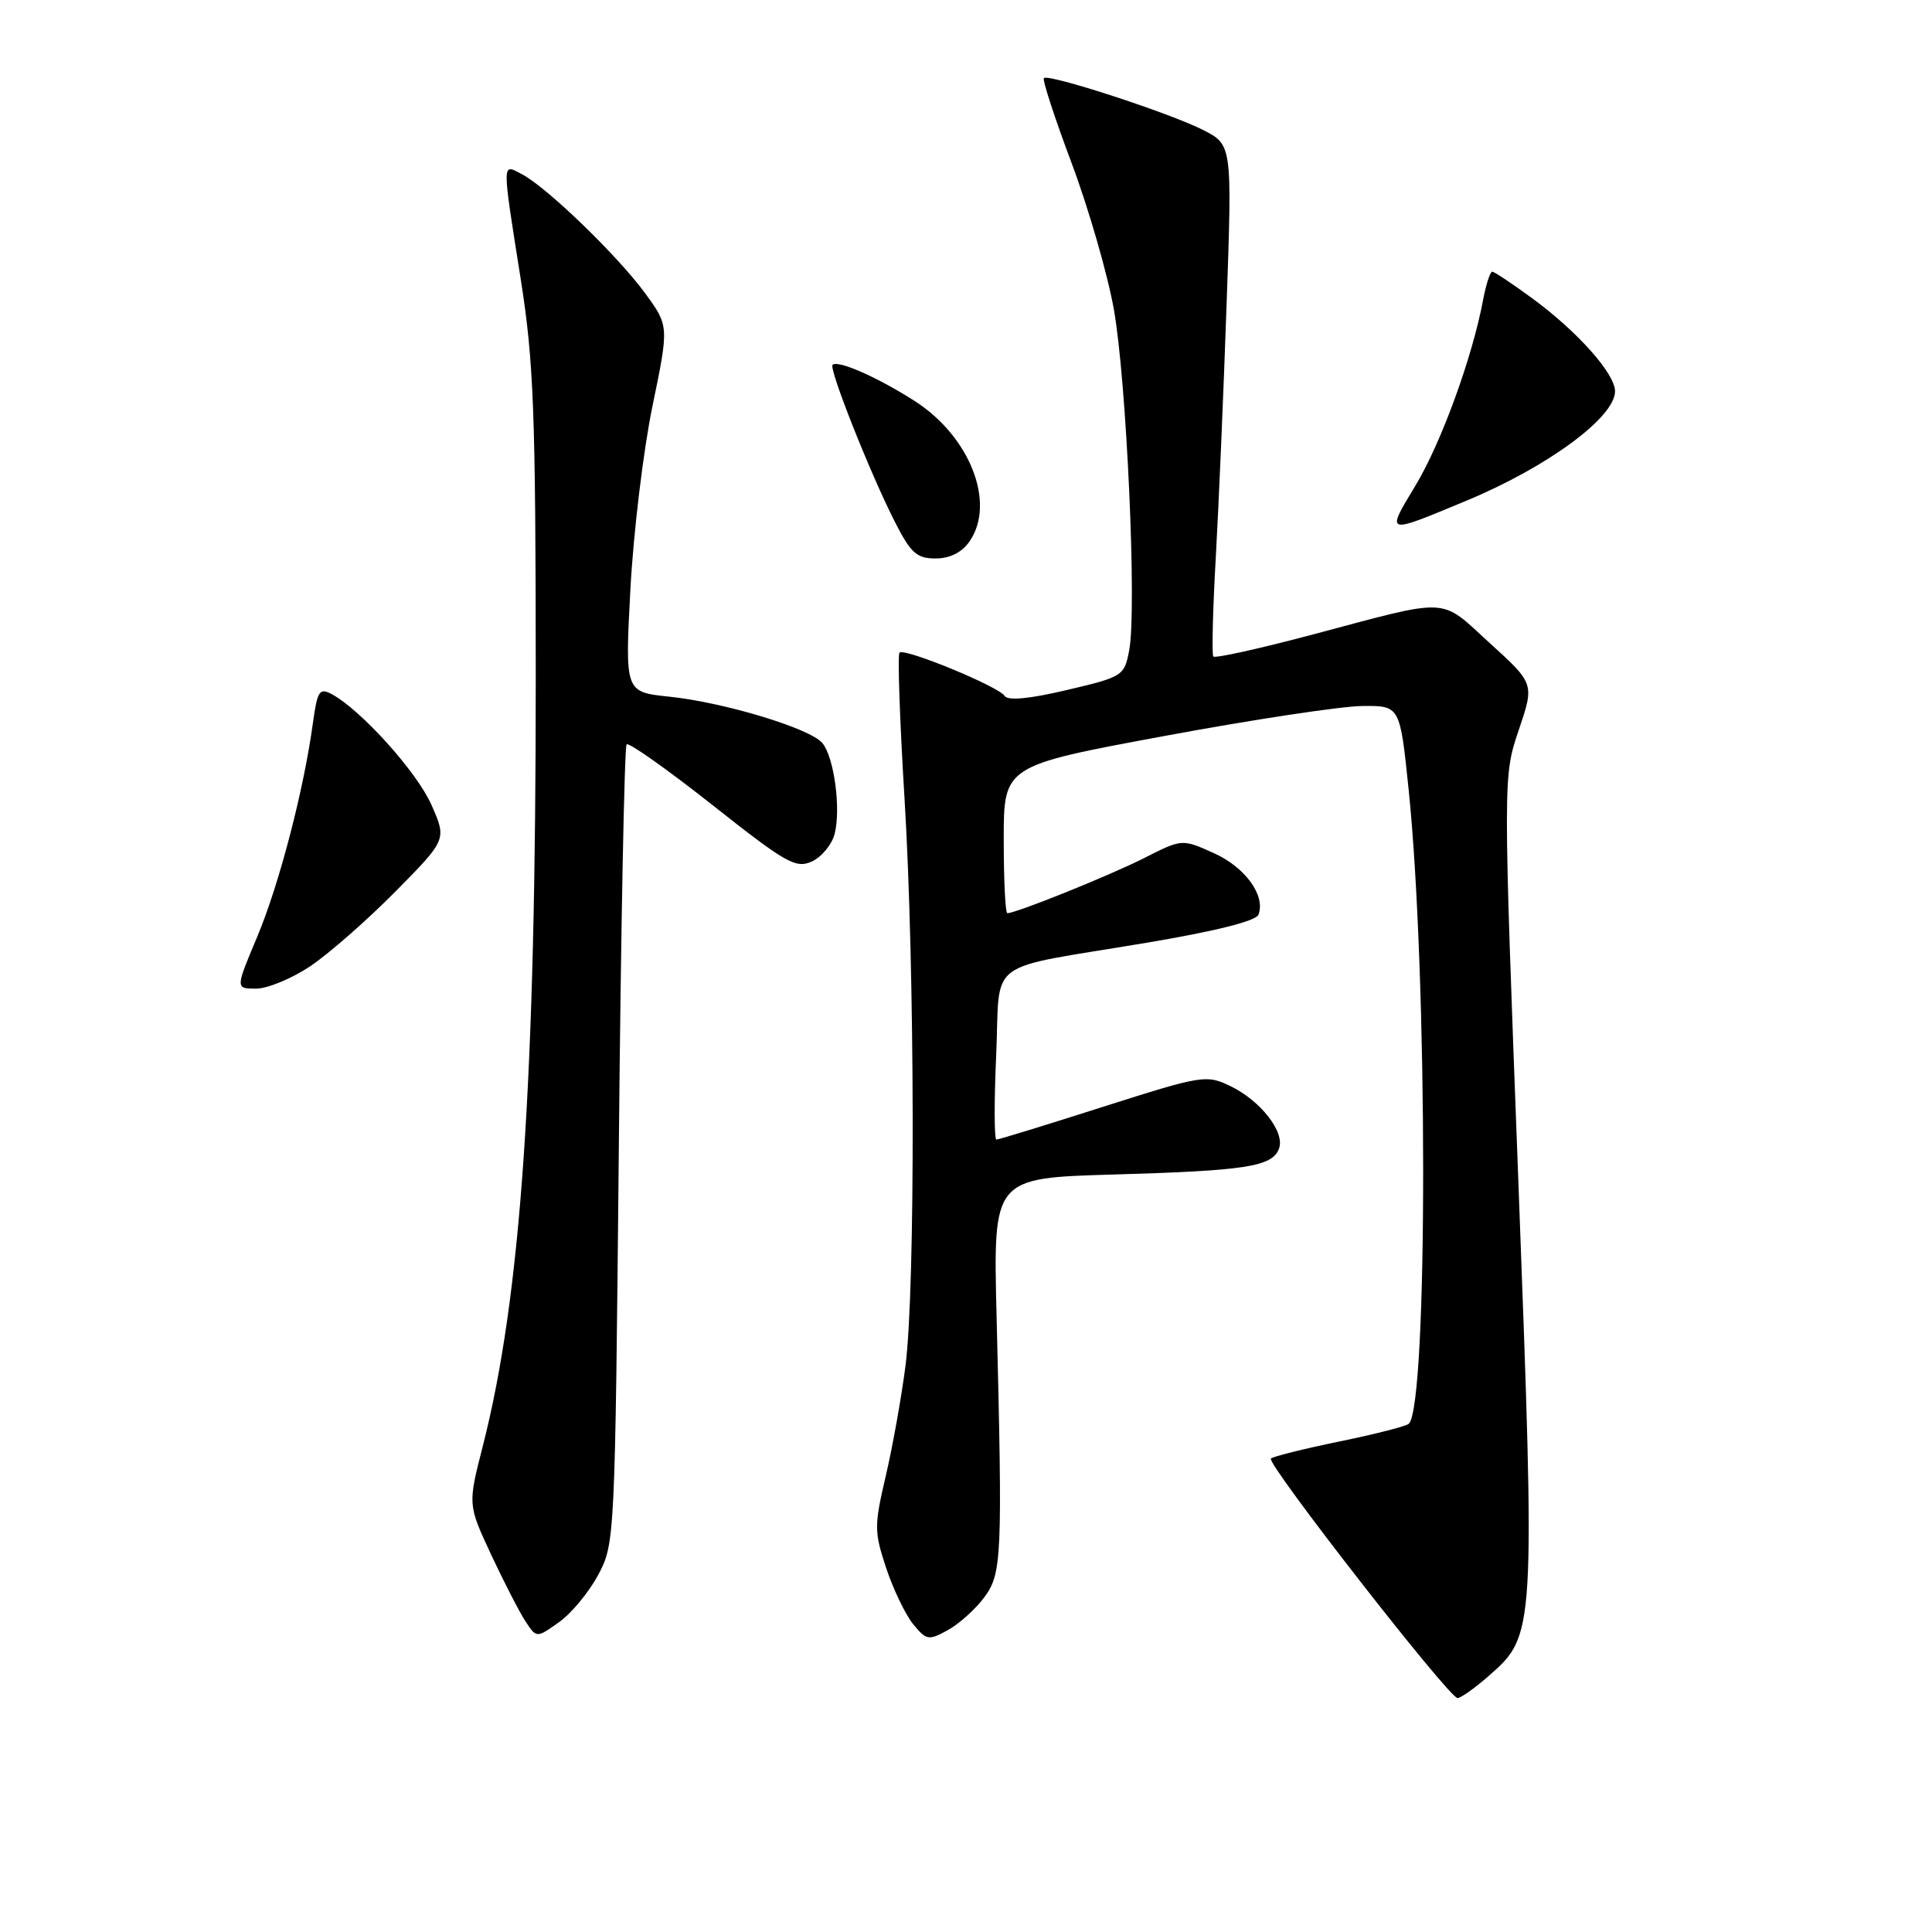 <?xml version="1.0" encoding="UTF-8" standalone="no"?>
<!DOCTYPE svg PUBLIC "-//W3C//DTD SVG 1.1//EN" "http://www.w3.org/Graphics/SVG/1.1/DTD/svg11.dtd" >
<svg xmlns="http://www.w3.org/2000/svg" xmlns:xlink="http://www.w3.org/1999/xlink" version="1.1" viewBox="0 0 256 256">
 <g >
 <path fill="currentColor"
d=" M 197.33 222.01 C 203.42 216.67 203.44 216.35 201.19 156.54 C 199.16 102.90 199.16 102.90 201.24 96.74 C 203.32 90.59 203.32 90.59 197.41 85.22 C 190.66 79.07 192.44 79.16 173.82 84.11 C 166.85 85.96 160.98 87.26 160.77 86.99 C 160.56 86.72 160.70 80.88 161.09 74.00 C 161.48 67.12 162.13 51.98 162.53 40.34 C 163.27 19.18 163.27 19.18 159.39 17.21 C 154.96 14.96 138.93 9.74 138.32 10.35 C 138.10 10.57 139.75 15.63 141.99 21.60 C 144.23 27.57 146.75 36.29 147.59 40.98 C 149.28 50.49 150.65 80.71 149.63 86.13 C 148.99 89.56 148.81 89.68 141.37 91.43 C 136.43 92.60 133.54 92.87 133.13 92.22 C 132.35 90.97 119.84 85.82 119.19 86.48 C 118.92 86.74 119.22 95.41 119.85 105.74 C 121.24 128.37 121.31 170.62 119.98 181.00 C 119.45 185.12 118.28 191.68 117.37 195.57 C 115.82 202.19 115.83 202.97 117.43 207.80 C 118.38 210.64 119.99 213.98 121.01 215.23 C 122.76 217.35 123.05 217.40 125.59 216.00 C 127.08 215.18 129.25 213.23 130.40 211.68 C 132.76 208.51 132.85 206.47 132.05 174.29 C 131.60 156.09 131.60 156.09 147.55 155.63 C 165.15 155.12 168.56 154.59 169.47 152.21 C 170.31 150.04 167.06 145.86 163.03 143.91 C 159.85 142.38 159.31 142.47 146.15 146.66 C 138.68 149.05 132.33 151.00 132.03 151.00 C 131.74 151.00 131.72 145.97 132.00 139.82 C 132.58 126.74 130.14 128.58 151.87 124.93 C 161.02 123.40 166.43 122.04 166.75 121.20 C 167.73 118.67 164.98 114.89 160.81 113.03 C 156.63 111.15 156.63 111.15 151.60 113.70 C 147.05 116.01 134.65 121.00 133.48 121.00 C 133.21 121.00 133.00 116.61 133.00 111.24 C 133.00 101.47 133.00 101.47 154.25 97.53 C 165.94 95.36 177.75 93.57 180.50 93.55 C 185.50 93.50 185.50 93.50 186.64 104.50 C 189.20 129.16 189.23 186.10 186.68 188.65 C 186.36 188.98 182.22 190.03 177.50 191.00 C 172.78 191.97 168.68 192.99 168.40 193.27 C 167.77 193.90 192.00 225.00 193.13 225.00 C 193.57 225.00 195.46 223.66 197.33 222.01 Z  M 79.27 208.67 C 81.47 204.55 81.50 203.90 82.00 151.83 C 82.27 122.87 82.74 98.93 83.03 98.63 C 83.32 98.34 88.43 101.96 94.39 106.66 C 104.15 114.38 105.45 115.12 107.58 114.15 C 108.88 113.55 110.24 111.90 110.60 110.47 C 111.44 107.12 110.52 100.33 108.97 98.46 C 107.36 96.52 95.98 93.07 88.67 92.31 C 82.81 91.70 82.81 91.70 83.53 78.10 C 83.93 70.62 85.24 59.70 86.45 53.84 C 88.65 43.19 88.65 43.19 85.47 38.84 C 81.86 33.91 72.55 24.90 69.22 23.12 C 66.47 21.65 66.48 21.05 69.00 37.00 C 70.72 47.91 70.98 54.61 70.99 89.52 C 71.00 143.38 69.05 171.74 63.97 191.63 C 61.99 199.37 61.99 199.37 65.05 205.94 C 66.74 209.55 68.78 213.53 69.60 214.79 C 71.09 217.07 71.09 217.07 74.07 214.95 C 75.71 213.79 78.05 210.96 79.27 208.67 Z  M 41.08 128.05 C 43.51 126.43 48.58 121.99 52.35 118.18 C 59.20 111.25 59.20 111.25 57.17 106.65 C 55.24 102.28 47.81 94.04 43.94 91.97 C 42.33 91.11 42.05 91.55 41.47 95.75 C 40.26 104.66 36.99 117.20 34.09 124.11 C 31.19 131.00 31.19 131.00 33.93 131.00 C 35.43 131.00 38.65 129.67 41.08 128.05 Z  M 128.44 71.78 C 132.00 66.70 128.55 57.84 121.19 53.13 C 116.27 49.98 111.00 47.66 110.32 48.35 C 109.81 48.86 115.25 62.59 118.53 69.06 C 120.67 73.28 121.46 74.00 123.96 74.00 C 125.85 74.00 127.44 73.21 128.44 71.78 Z  M 194.37 66.32 C 205.08 61.86 214.00 55.29 214.00 51.85 C 214.00 49.51 209.03 43.93 203.03 39.53 C 200.39 37.59 198.00 36.00 197.73 36.00 C 197.45 36.00 196.91 37.68 196.52 39.73 C 195.10 47.33 190.97 58.67 187.58 64.30 C 183.60 70.90 183.46 70.86 194.37 66.32 Z "/>
</g>
</svg>